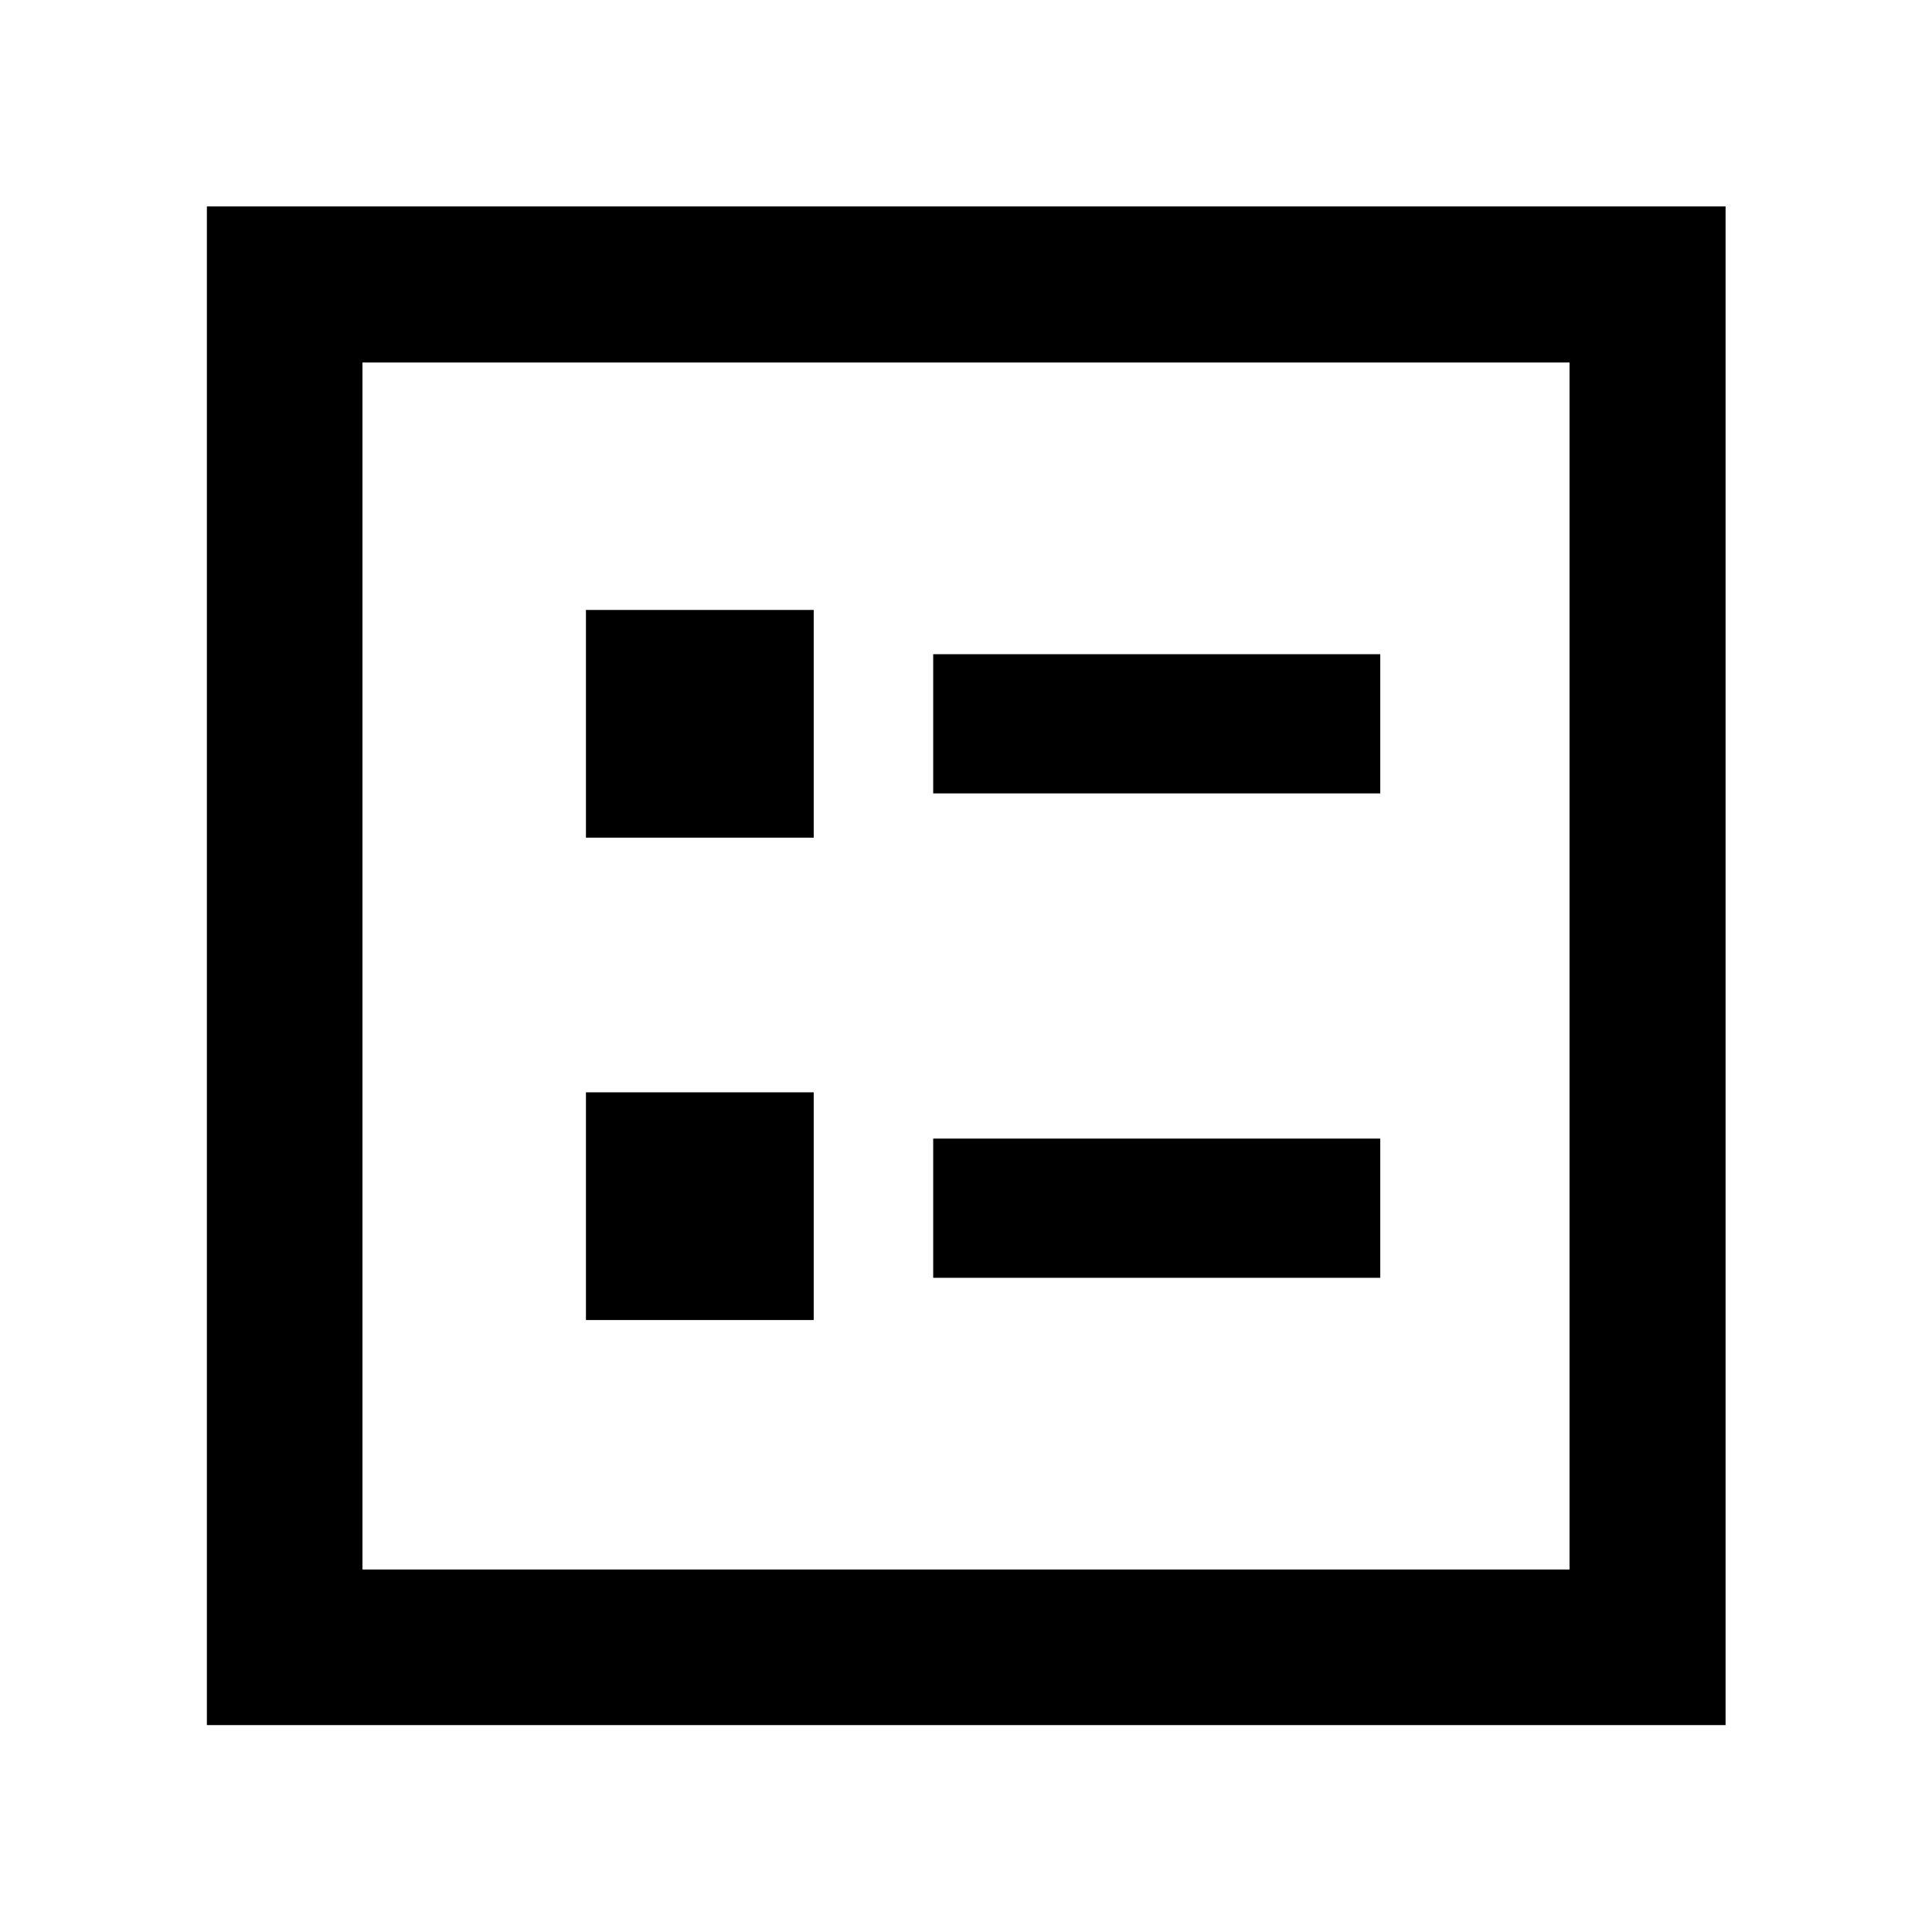 <svg xmlns="http://www.w3.org/2000/svg" height="48" viewBox="0 -960 960 960" width="48"><path d="M463.7-565.76h222.15v-69.17H463.7v69.17Zm0 240.69h222.15v-69.17H463.7v69.17ZM291.15-543.76h113.18v-113.17H291.15v113.17Zm0 239.69h113.18v-113.17H291.15v113.17ZM102.8-102.8v-754.63h754.63v754.63H102.8Zm77.31-77.31h599.78v-599.78H180.11v599.78Zm0 0v-599.78 599.78Z"/></svg>